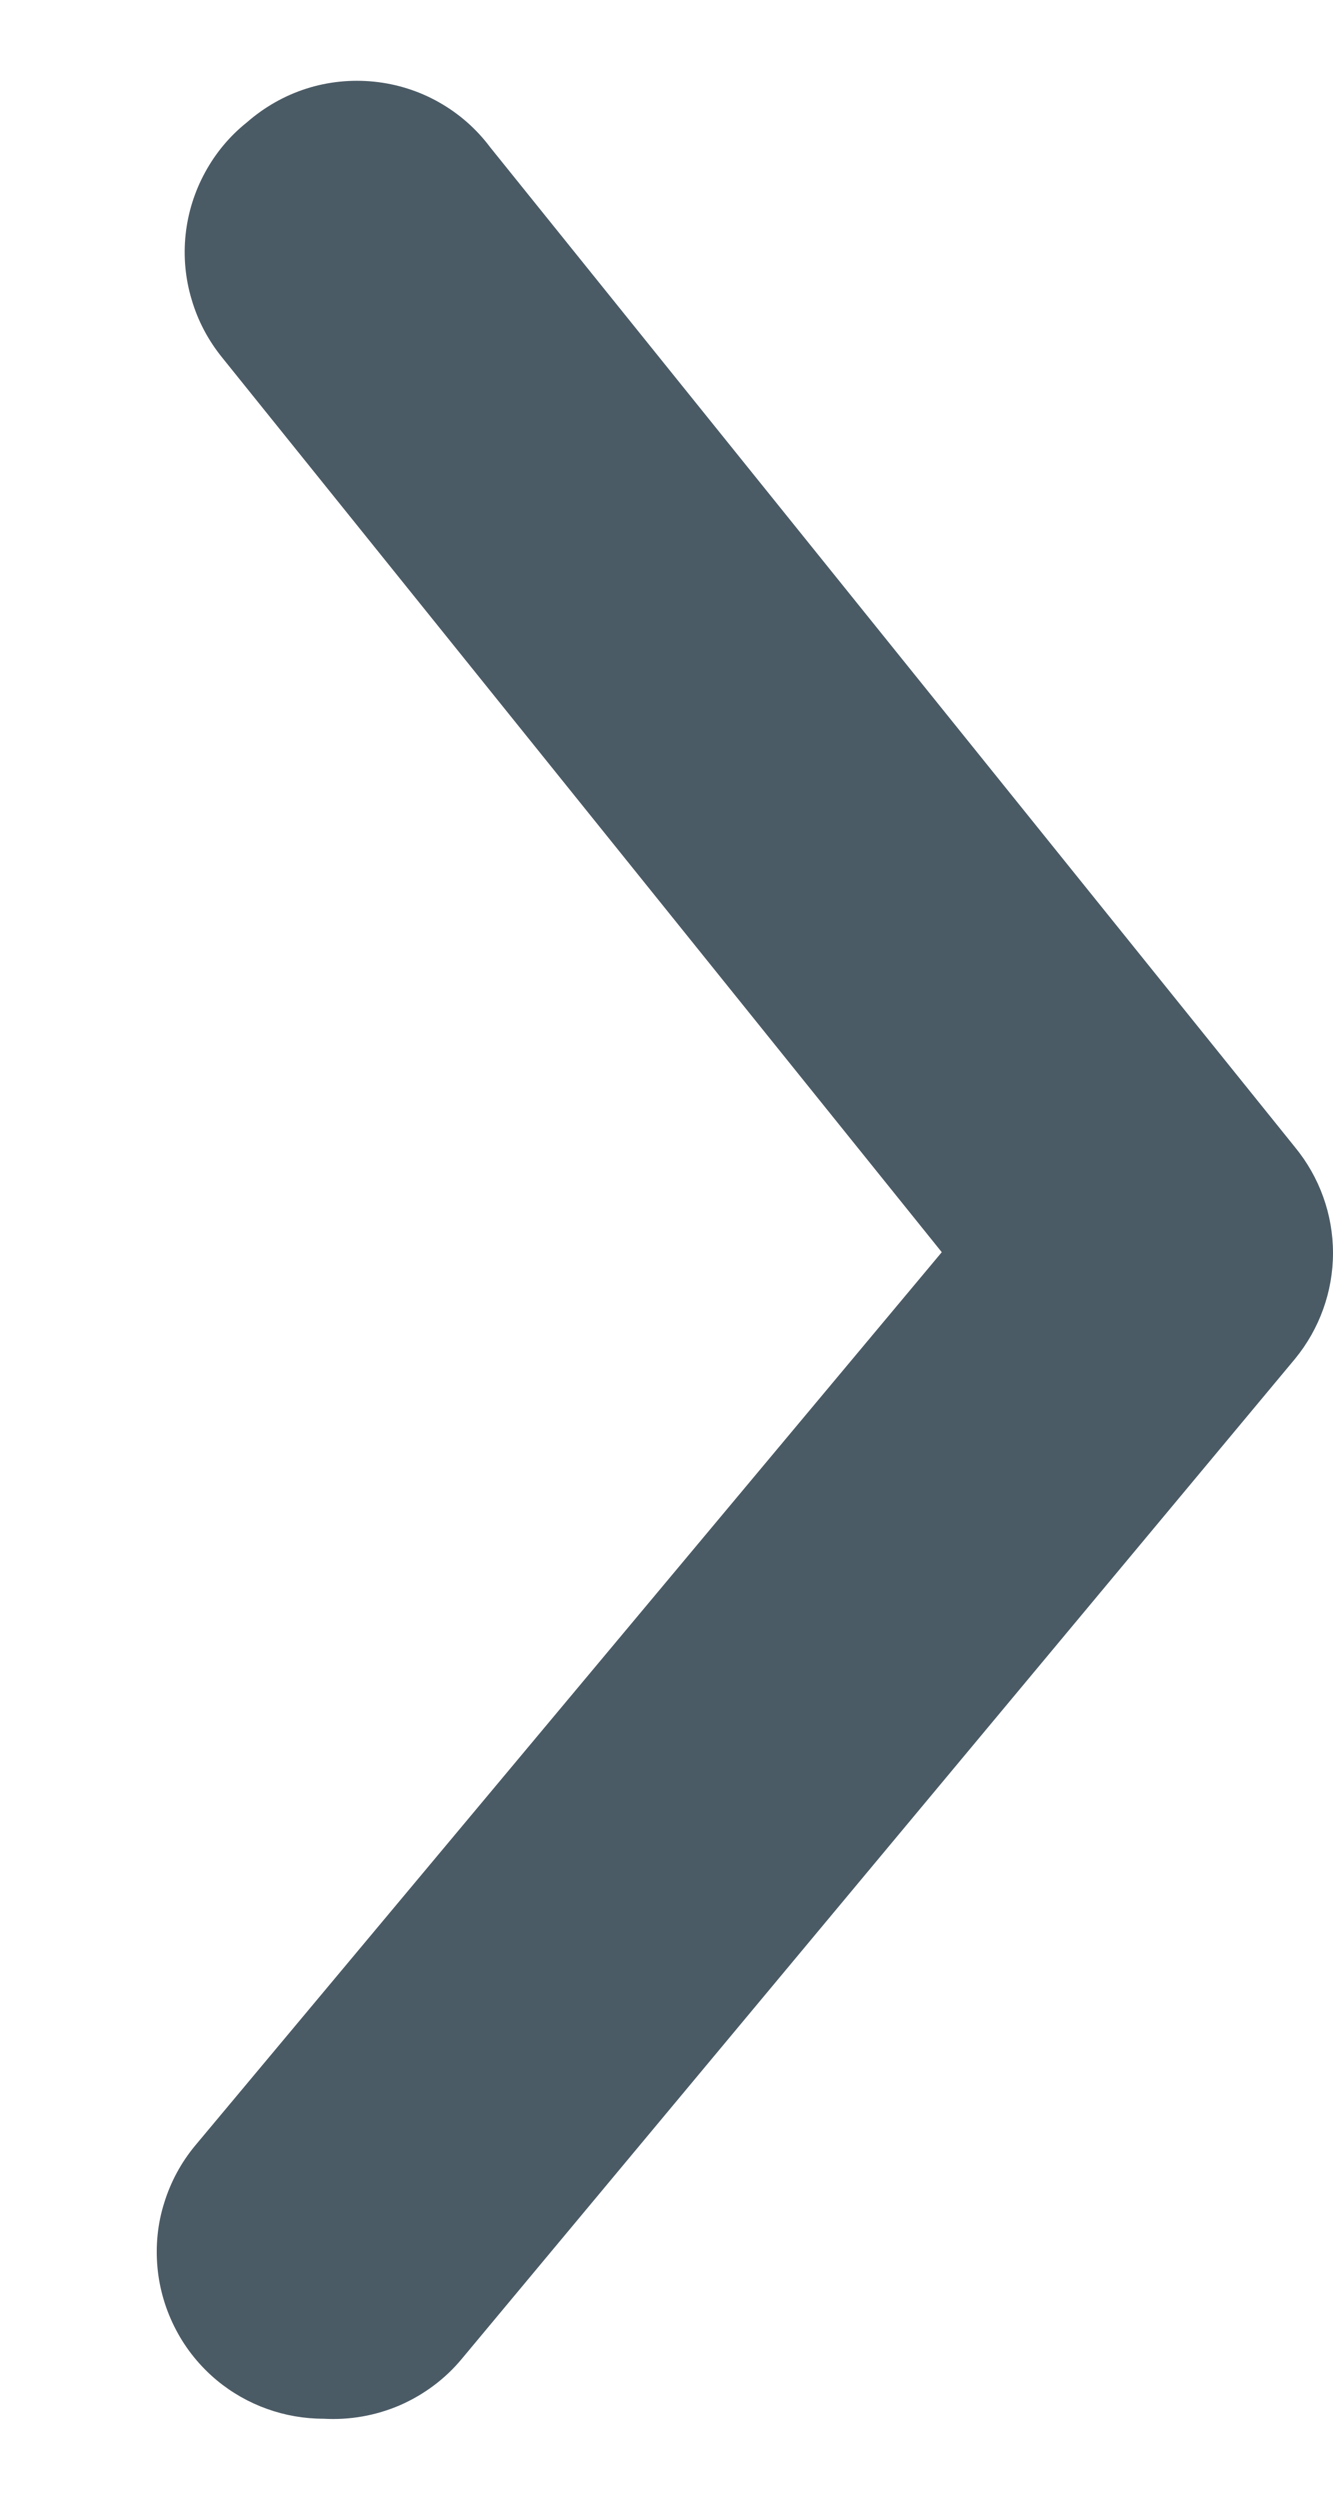 <svg width="8" height="15" viewBox="0 0 8 15" fill="none" xmlns="http://www.w3.org/2000/svg">
<path d="M1.942 14.514C1.709 14.514 1.482 14.433 1.302 14.284C1.201 14.2 1.117 14.097 1.056 13.98C0.995 13.864 0.957 13.737 0.945 13.606C0.933 13.475 0.946 13.342 0.986 13.217C1.025 13.091 1.088 12.975 1.172 12.874L5.652 7.514L1.332 2.144C1.249 2.041 1.187 1.924 1.15 1.797C1.112 1.671 1.1 1.538 1.114 1.407C1.128 1.276 1.168 1.149 1.231 1.034C1.294 0.918 1.379 0.816 1.482 0.734C1.586 0.643 1.707 0.574 1.838 0.532C1.969 0.49 2.108 0.476 2.245 0.49C2.382 0.504 2.515 0.546 2.635 0.614C2.755 0.682 2.859 0.773 2.942 0.884L7.772 6.884C7.919 7.063 8 7.287 8 7.519C8 7.75 7.919 7.975 7.772 8.154L2.772 14.154C2.672 14.275 2.544 14.37 2.4 14.433C2.256 14.495 2.099 14.523 1.942 14.514Z" fill="#4B5B66"/>
</svg>
